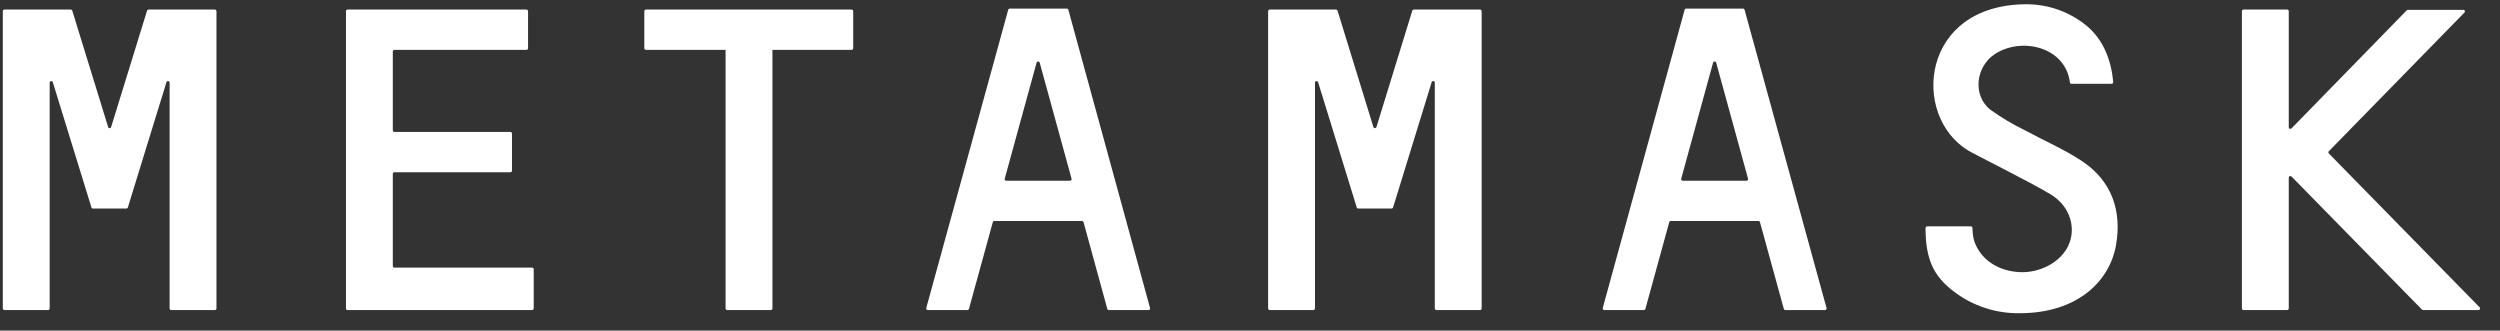 <svg width="121" height="16" viewBox="0 0 121 16" fill="none" xmlns="http://www.w3.org/2000/svg">
<rect x="0" y="0" width="121" height="16" fill="#333333" stroke="none"/>
<path d="M100.734 7.774C99.881 7.214 98.928 6.808 98.027 6.316C97.428 6.028 96.857 5.687 96.319 5.299C95.461 4.601 95.633 3.225 96.54 2.625C97.826 1.772 99.964 2.256 100.185 3.99C100.186 4.008 100.194 4.025 100.208 4.037C100.221 4.05 100.239 4.056 100.257 4.056H102.2C102.211 4.056 102.222 4.054 102.232 4.05C102.242 4.045 102.251 4.039 102.258 4.031C102.265 4.023 102.271 4.013 102.274 4.003C102.278 3.993 102.279 3.982 102.278 3.971C102.173 2.774 101.713 1.778 100.857 1.14C100.066 0.539 99.096 0.21 98.097 0.206C92.951 0.206 92.483 5.583 95.251 7.28C95.574 7.477 98.288 8.823 99.249 9.405C100.209 9.986 100.51 11.065 100.093 11.917C99.714 12.698 98.729 13.221 97.745 13.171C96.669 13.115 95.835 12.536 95.542 11.636C95.494 11.436 95.469 11.232 95.466 11.027C95.465 11.008 95.456 10.99 95.442 10.976C95.427 10.963 95.408 10.956 95.388 10.956H93.274C93.253 10.956 93.233 10.965 93.219 10.98C93.204 10.995 93.196 11.015 93.196 11.035C93.196 12.544 93.578 13.378 94.605 14.14C95.506 14.814 96.609 15.173 97.739 15.16C100.615 15.16 102.116 13.55 102.412 11.883C102.708 10.215 102.221 8.746 100.734 7.774Z" fill="white"/>
<path d="M9.14 0.463H7.189C7.173 0.463 7.157 0.468 7.144 0.477C7.13 0.487 7.121 0.501 7.117 0.517L5.379 6.149C5.374 6.165 5.365 6.179 5.352 6.189C5.339 6.198 5.323 6.204 5.306 6.204C5.29 6.204 5.274 6.198 5.261 6.189C5.247 6.179 5.238 6.165 5.234 6.149L3.498 0.517C3.493 0.501 3.483 0.487 3.47 0.478C3.456 0.468 3.44 0.463 3.423 0.463H0.214C0.194 0.463 0.174 0.471 0.16 0.485C0.145 0.499 0.136 0.518 0.136 0.538V14.929C0.136 14.949 0.144 14.969 0.159 14.983C0.173 14.998 0.193 15.006 0.214 15.006H2.328C2.338 15.006 2.348 15.004 2.358 15C2.367 14.996 2.375 14.99 2.382 14.983C2.389 14.976 2.395 14.967 2.399 14.958C2.402 14.949 2.404 14.939 2.404 14.929V3.995C2.405 3.978 2.412 3.962 2.424 3.949C2.437 3.936 2.453 3.928 2.47 3.925C2.488 3.923 2.506 3.926 2.521 3.935C2.536 3.944 2.548 3.958 2.554 3.974L4.303 9.644L4.424 10.04C4.429 10.055 4.439 10.069 4.453 10.079C4.466 10.088 4.482 10.093 4.499 10.093H6.113C6.13 10.093 6.146 10.088 6.16 10.079C6.173 10.069 6.183 10.055 6.189 10.04L6.31 9.644L8.058 3.974C8.065 3.958 8.076 3.944 8.092 3.935C8.107 3.926 8.125 3.923 8.142 3.925C8.16 3.928 8.176 3.936 8.188 3.949C8.2 3.962 8.207 3.978 8.209 3.995V14.929C8.209 14.939 8.21 14.949 8.214 14.958C8.217 14.967 8.223 14.976 8.23 14.983C8.237 14.99 8.245 14.996 8.255 15C8.264 15.004 8.274 15.006 8.284 15.006H10.399C10.419 15.006 10.439 14.998 10.454 14.983C10.468 14.969 10.477 14.949 10.477 14.929V0.538C10.476 0.518 10.467 0.499 10.453 0.485C10.438 0.471 10.419 0.463 10.399 0.463H9.14Z" fill="white"/>
<path d="M68.428 0.463C68.411 0.464 68.396 0.469 68.383 0.478C68.37 0.488 68.36 0.501 68.355 0.516L66.62 6.149C66.615 6.164 66.605 6.178 66.591 6.187C66.578 6.197 66.562 6.202 66.546 6.202C66.529 6.202 66.513 6.197 66.5 6.187C66.487 6.178 66.477 6.164 66.472 6.149L64.737 0.516C64.732 0.501 64.722 0.488 64.709 0.478C64.696 0.468 64.68 0.463 64.664 0.463H61.455C61.434 0.463 61.415 0.471 61.401 0.485C61.386 0.499 61.377 0.518 61.377 0.538V14.929C61.377 14.949 61.385 14.969 61.4 14.983C61.414 14.998 61.434 15.006 61.455 15.006H63.569C63.589 15.005 63.609 14.997 63.623 14.982C63.637 14.968 63.645 14.949 63.645 14.929V3.995C63.646 3.978 63.653 3.962 63.665 3.949C63.678 3.936 63.694 3.928 63.711 3.925C63.729 3.923 63.747 3.926 63.762 3.935C63.777 3.944 63.789 3.958 63.795 3.974L65.544 9.644L65.665 10.04C65.67 10.055 65.68 10.068 65.692 10.078C65.706 10.087 65.721 10.092 65.737 10.093H67.352C67.368 10.093 67.384 10.088 67.397 10.079C67.41 10.069 67.42 10.055 67.424 10.04L67.548 9.644L69.294 3.974C69.3 3.958 69.312 3.944 69.327 3.935C69.342 3.926 69.36 3.923 69.378 3.925C69.395 3.928 69.411 3.936 69.424 3.949C69.436 3.962 69.443 3.978 69.444 3.995V14.929C69.444 14.949 69.453 14.969 69.467 14.983C69.482 14.998 69.502 15.006 69.522 15.006H71.637C71.657 15.005 71.676 14.997 71.69 14.982C71.704 14.968 71.712 14.949 71.712 14.929V0.538C71.712 0.518 71.703 0.5 71.689 0.486C71.675 0.472 71.657 0.464 71.637 0.463H68.428Z" fill="white"/>
<path d="M41.217 0.463H31.263C31.243 0.463 31.224 0.471 31.209 0.485C31.195 0.499 31.186 0.518 31.185 0.538V2.338C31.186 2.358 31.195 2.377 31.209 2.391C31.224 2.405 31.243 2.413 31.263 2.413H35.118V14.929C35.118 14.939 35.12 14.949 35.124 14.958C35.128 14.967 35.134 14.976 35.141 14.983C35.148 14.99 35.157 14.996 35.166 15C35.176 15.004 35.186 15.006 35.196 15.006H37.311C37.331 15.005 37.35 14.997 37.364 14.982C37.378 14.968 37.386 14.949 37.386 14.929V2.413H41.217C41.237 2.413 41.257 2.405 41.271 2.391C41.286 2.377 41.294 2.358 41.295 2.338V0.538C41.294 0.518 41.286 0.499 41.271 0.485C41.257 0.471 41.237 0.463 41.217 0.463Z" fill="white"/>
<path d="M53.669 15.006H55.59C55.602 15.006 55.614 15.003 55.624 14.998C55.635 14.993 55.644 14.985 55.651 14.976C55.658 14.967 55.663 14.956 55.665 14.944C55.667 14.933 55.666 14.921 55.663 14.91L51.708 0.471C51.704 0.455 51.694 0.441 51.68 0.431C51.667 0.421 51.65 0.415 51.633 0.416H48.873C48.856 0.415 48.839 0.421 48.826 0.431C48.812 0.441 48.802 0.455 48.798 0.471L44.83 14.91C44.827 14.921 44.827 14.933 44.829 14.945C44.831 14.956 44.837 14.967 44.844 14.976C44.851 14.985 44.86 14.993 44.871 14.998C44.882 15.003 44.893 15.006 44.905 15.006H46.826C46.843 15.005 46.859 14.999 46.872 14.988C46.885 14.978 46.894 14.963 46.898 14.947L48.053 10.751C48.057 10.735 48.066 10.721 48.079 10.711C48.092 10.701 48.108 10.696 48.125 10.696H52.37C52.387 10.696 52.403 10.702 52.416 10.712C52.429 10.722 52.438 10.736 52.443 10.751L53.592 14.945C53.595 14.962 53.605 14.978 53.619 14.99C53.633 15.001 53.651 15.007 53.669 15.006ZM48.628 8.651L50.172 3.029C50.178 3.013 50.188 3 50.201 2.991C50.214 2.981 50.23 2.976 50.246 2.976C50.263 2.976 50.279 2.981 50.292 2.991C50.305 3 50.315 3.013 50.32 3.029L51.864 8.651C51.868 8.662 51.868 8.674 51.866 8.685C51.864 8.696 51.86 8.707 51.852 8.717C51.845 8.726 51.836 8.733 51.826 8.739C51.815 8.744 51.804 8.746 51.792 8.746H48.703C48.692 8.746 48.68 8.744 48.669 8.738C48.659 8.733 48.65 8.726 48.642 8.717C48.635 8.707 48.63 8.697 48.628 8.685C48.625 8.674 48.625 8.662 48.628 8.651Z" fill="white"/>
<path d="M86.412 15.006H88.329C88.341 15.006 88.353 15.003 88.364 14.998C88.374 14.993 88.383 14.985 88.391 14.976C88.398 14.967 88.403 14.956 88.406 14.945C88.408 14.933 88.408 14.921 88.405 14.91L84.437 0.471C84.433 0.455 84.423 0.441 84.409 0.43C84.395 0.42 84.379 0.415 84.362 0.416H81.612C81.595 0.415 81.579 0.421 81.565 0.431C81.552 0.441 81.542 0.455 81.537 0.471L77.572 14.91C77.569 14.921 77.569 14.933 77.571 14.944C77.573 14.955 77.578 14.966 77.585 14.975C77.592 14.984 77.601 14.992 77.611 14.997C77.621 15.002 77.633 15.005 77.644 15.006H79.565C79.582 15.005 79.599 15 79.612 14.989C79.625 14.978 79.634 14.964 79.638 14.947L80.792 10.751C80.796 10.735 80.806 10.721 80.82 10.711C80.834 10.701 80.85 10.695 80.867 10.696H85.109C85.126 10.696 85.142 10.701 85.155 10.711C85.168 10.721 85.178 10.736 85.182 10.751L86.336 14.947C86.34 14.964 86.35 14.979 86.364 14.989C86.377 15 86.394 15.006 86.412 15.006ZM81.37 8.651L82.914 3.029C82.919 3.013 82.929 3 82.943 2.991C82.956 2.981 82.972 2.976 82.988 2.976C83.005 2.976 83.021 2.981 83.034 2.991C83.047 3 83.057 3.013 83.062 3.029L84.606 8.651C84.609 8.662 84.609 8.674 84.607 8.685C84.605 8.697 84.6 8.707 84.592 8.717C84.585 8.726 84.576 8.733 84.565 8.738C84.555 8.744 84.543 8.746 84.531 8.746H81.443C81.431 8.746 81.419 8.744 81.409 8.739C81.398 8.733 81.389 8.726 81.382 8.717C81.375 8.707 81.37 8.697 81.368 8.685C81.366 8.674 81.367 8.662 81.37 8.651Z" fill="white"/>
<path d="M19.012 12.879V8.412C19.012 8.402 19.014 8.392 19.017 8.383C19.021 8.374 19.027 8.365 19.034 8.358C19.041 8.351 19.049 8.346 19.058 8.342C19.068 8.339 19.078 8.337 19.088 8.337H24.705C24.725 8.337 24.744 8.328 24.758 8.314C24.772 8.3 24.78 8.28 24.78 8.26V6.463C24.78 6.443 24.772 6.423 24.758 6.409C24.744 6.395 24.725 6.386 24.705 6.385H19.088C19.068 6.385 19.049 6.378 19.035 6.364C19.02 6.35 19.012 6.331 19.012 6.311V2.49C19.012 2.48 19.014 2.47 19.017 2.46C19.021 2.451 19.026 2.443 19.034 2.435C19.041 2.428 19.049 2.422 19.058 2.419C19.068 2.415 19.078 2.413 19.088 2.413H25.48C25.5 2.413 25.519 2.405 25.534 2.391C25.548 2.377 25.557 2.358 25.558 2.338V0.538C25.557 0.518 25.548 0.499 25.534 0.485C25.519 0.471 25.5 0.463 25.48 0.463H16.82C16.8 0.463 16.781 0.471 16.767 0.485C16.753 0.499 16.745 0.518 16.745 0.538V14.929C16.744 14.939 16.746 14.949 16.75 14.958C16.753 14.967 16.759 14.976 16.766 14.983C16.773 14.99 16.781 14.996 16.791 15C16.8 15.004 16.81 15.006 16.82 15.006H25.754C25.775 15.006 25.794 14.998 25.809 14.983C25.824 14.969 25.832 14.949 25.832 14.929V13.03C25.832 13.009 25.824 12.99 25.809 12.976C25.794 12.961 25.775 12.953 25.754 12.953H19.088C19.078 12.953 19.068 12.952 19.058 12.948C19.049 12.944 19.041 12.939 19.034 12.932C19.027 12.925 19.021 12.917 19.017 12.908C19.014 12.898 19.012 12.888 19.012 12.879Z" fill="white"/>
<path d="M120.016 14.876L112.715 7.427C112.708 7.42 112.703 7.411 112.699 7.402C112.695 7.393 112.693 7.383 112.693 7.373C112.693 7.364 112.695 7.354 112.699 7.345C112.703 7.335 112.708 7.327 112.715 7.32L119.282 0.604C119.293 0.594 119.3 0.58 119.303 0.566C119.306 0.551 119.305 0.536 119.299 0.522C119.293 0.509 119.283 0.497 119.271 0.489C119.258 0.481 119.243 0.476 119.228 0.477H116.541C116.53 0.477 116.52 0.479 116.51 0.483C116.5 0.487 116.492 0.493 116.484 0.501L110.91 6.213C110.9 6.224 110.886 6.232 110.87 6.235C110.855 6.238 110.839 6.237 110.825 6.231C110.81 6.226 110.798 6.216 110.789 6.203C110.781 6.19 110.776 6.175 110.776 6.16V0.538C110.776 0.518 110.768 0.499 110.754 0.485C110.74 0.471 110.72 0.463 110.701 0.463H108.586C108.566 0.463 108.546 0.471 108.532 0.485C108.517 0.499 108.509 0.518 108.508 0.538V14.929C108.508 14.949 108.516 14.969 108.531 14.983C108.546 14.998 108.565 15.006 108.586 15.006H110.701C110.711 15.006 110.721 15.004 110.73 15C110.739 14.996 110.748 14.99 110.755 14.983C110.762 14.976 110.767 14.967 110.771 14.958C110.775 14.949 110.776 14.939 110.776 14.929V8.595C110.776 8.58 110.781 8.566 110.79 8.554C110.798 8.541 110.81 8.532 110.824 8.526C110.838 8.521 110.854 8.519 110.868 8.522C110.883 8.525 110.897 8.532 110.908 8.542L117.221 14.982C117.236 14.996 117.255 15.005 117.275 15.006H119.965C119.98 15.005 119.994 15 120.006 14.991C120.018 14.982 120.028 14.97 120.033 14.957C120.038 14.943 120.04 14.928 120.037 14.914C120.034 14.899 120.027 14.886 120.016 14.876Z" fill="white"/>
</svg>
